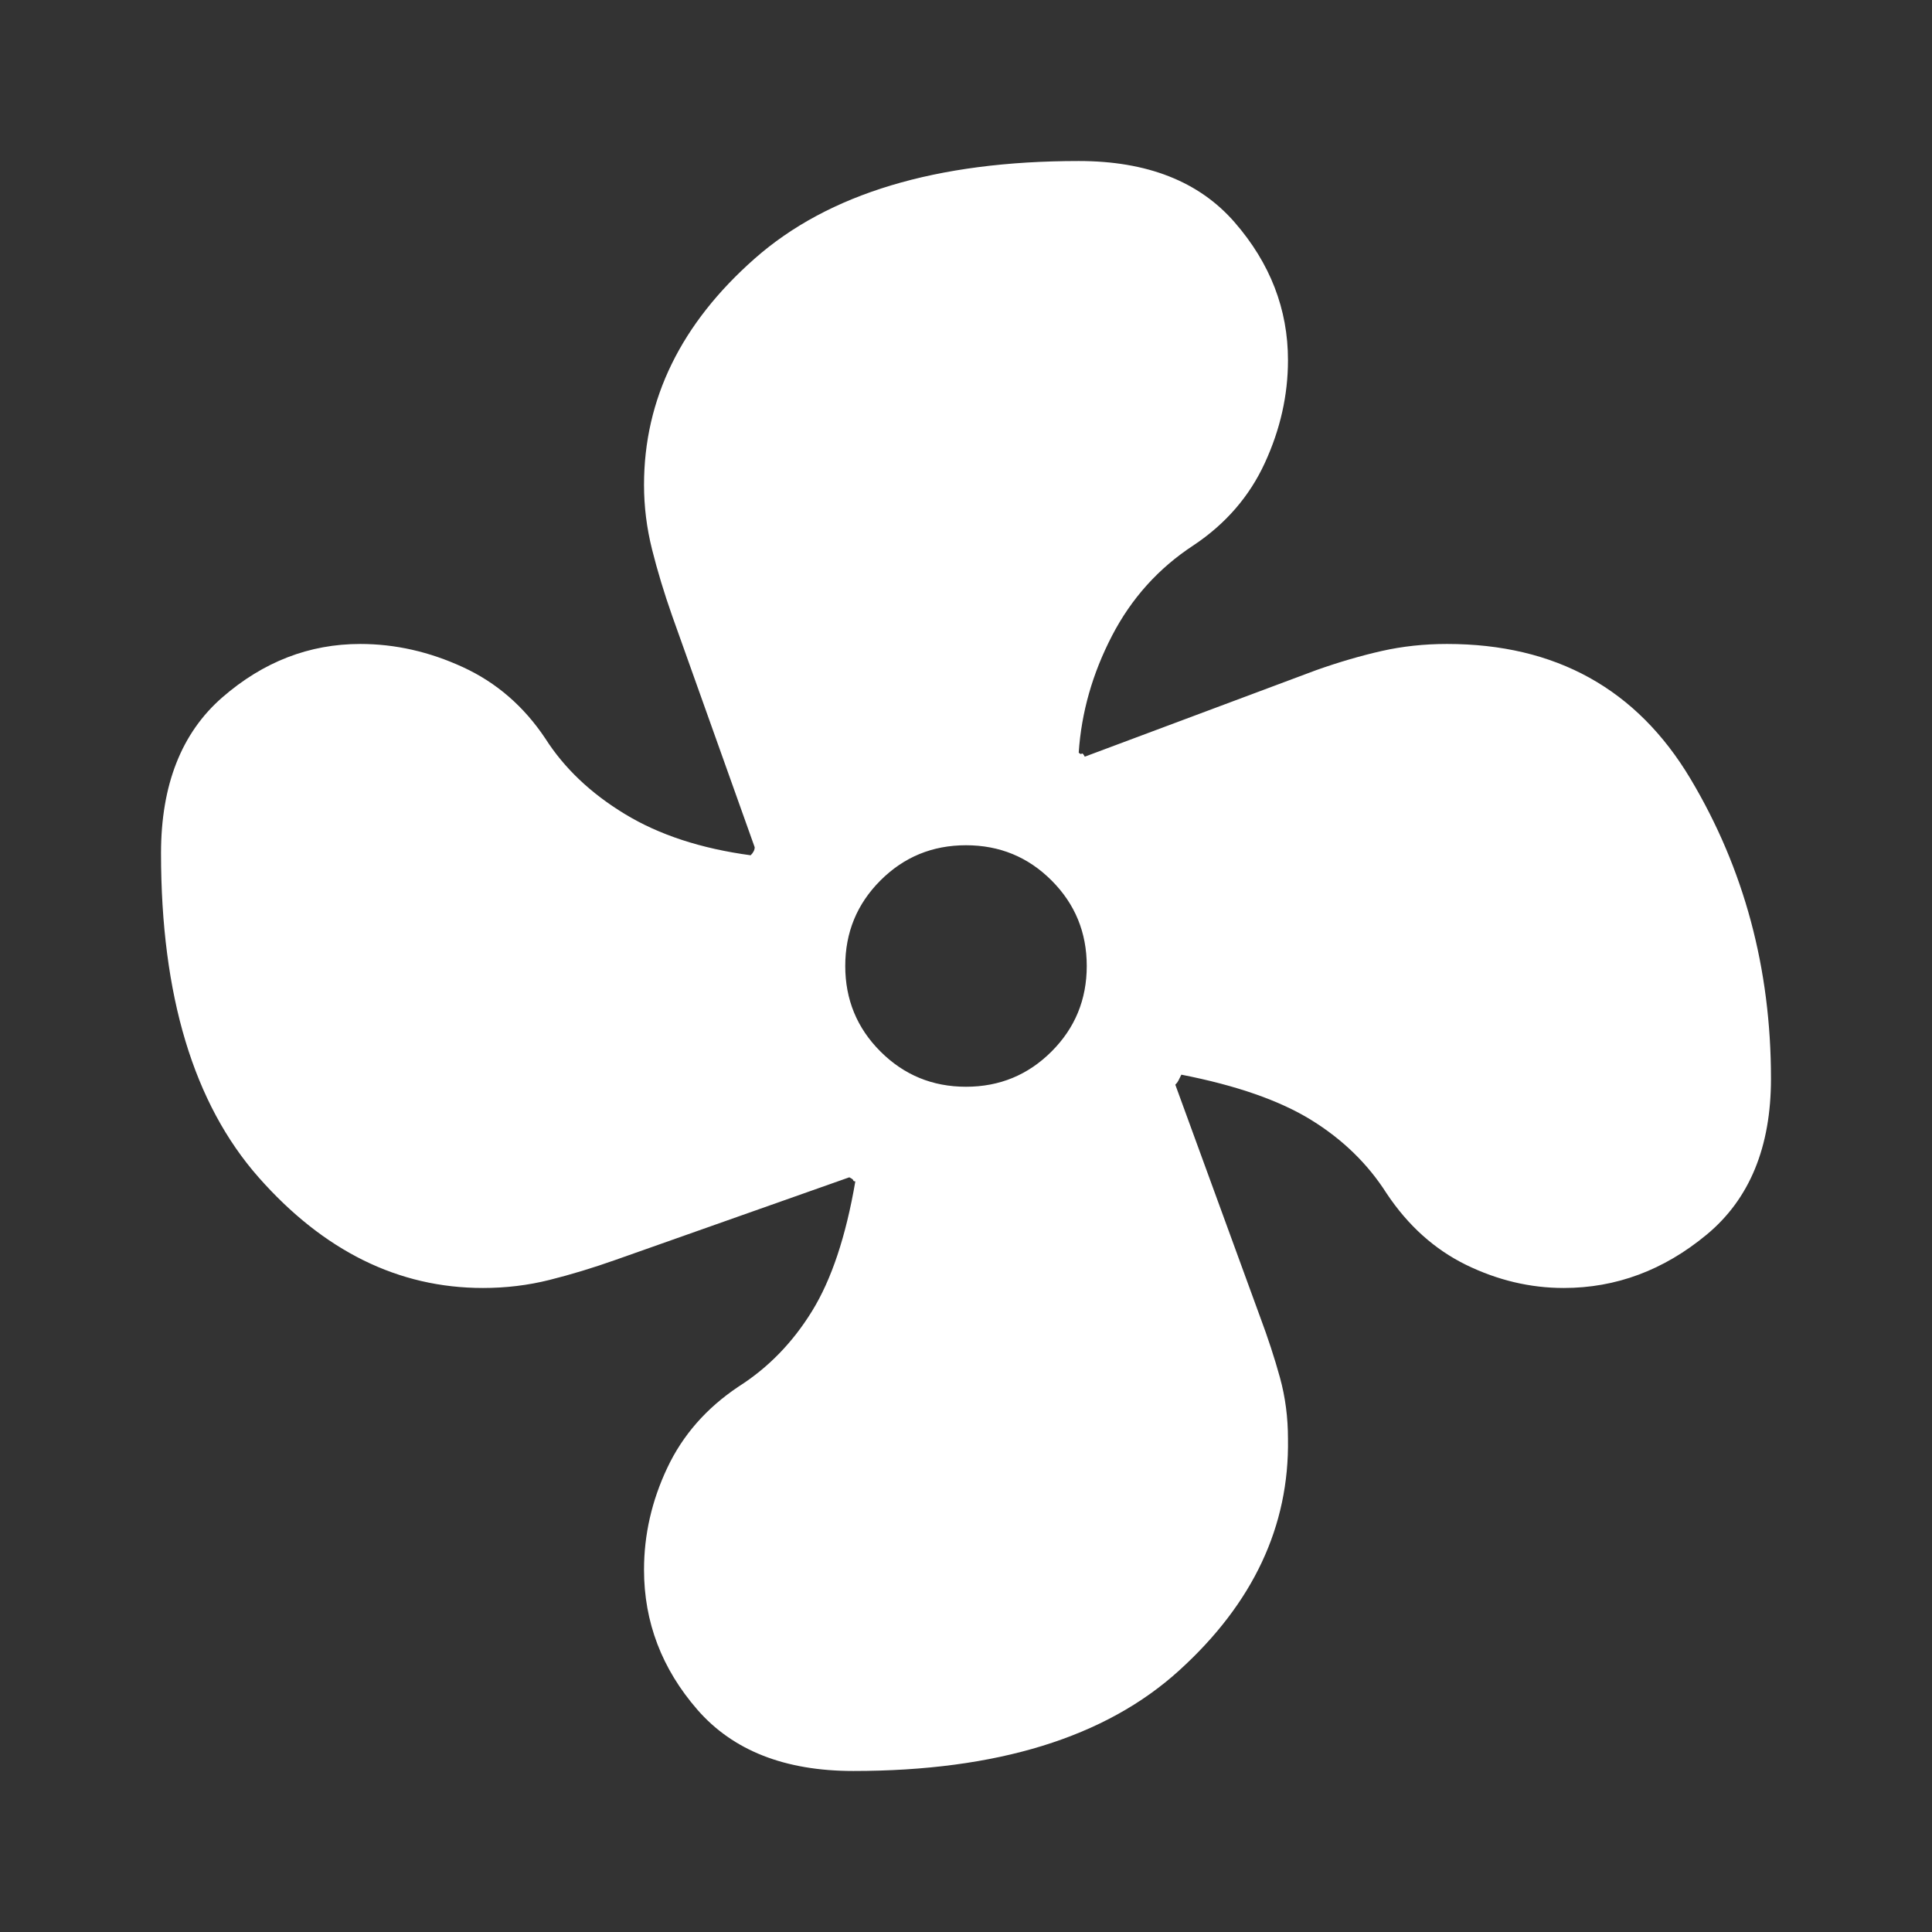 <svg width="32" height="32" viewBox="0 0 32 32" fill="none" xmlns="http://www.w3.org/2000/svg">
<rect x="0" y="0" width="32" height="32" fill="#333333" stroke="none"/>
<path d="M14.133 29.333C13 29.333 12.139 28.994 11.55 28.317C10.961 27.639 10.667 26.866 10.667 26C10.667 25.422 10.794 24.861 11.05 24.317C11.306 23.772 11.7 23.322 12.233 22.966C12.722 22.655 13.128 22.239 13.45 21.716C13.772 21.194 14.011 20.478 14.167 19.567C14.145 19.567 14.133 19.561 14.133 19.55C14.133 19.539 14.111 19.522 14.067 19.5L10.2 20.866C9.822 21 9.456 21.111 9.1 21.2C8.745 21.289 8.378 21.333 8 21.333C6.6 21.333 5.361 20.722 4.283 19.5C3.206 18.278 2.667 16.489 2.667 14.133C2.667 13 3.006 12.139 3.683 11.55C4.361 10.961 5.122 10.666 5.967 10.666C6.545 10.666 7.111 10.794 7.667 11.05C8.222 11.305 8.678 11.7 9.033 12.233C9.345 12.722 9.783 13.139 10.35 13.483C10.917 13.828 11.611 14.055 12.433 14.166C12.456 14.144 12.472 14.122 12.483 14.1C12.495 14.078 12.5 14.055 12.5 14.033L11.133 10.2C11 9.822 10.889 9.455 10.8 9.1C10.711 8.744 10.667 8.389 10.667 8.033C10.667 6.611 11.278 5.361 12.5 4.283C13.722 3.205 15.511 2.667 17.867 2.667C19 2.667 19.861 3.005 20.45 3.683C21.039 4.361 21.333 5.122 21.333 5.966C21.333 6.544 21.206 7.111 20.95 7.667C20.695 8.222 20.3 8.678 19.767 9.033C19.189 9.411 18.739 9.911 18.417 10.533C18.095 11.155 17.911 11.8 17.867 12.466C17.889 12.489 17.906 12.494 17.917 12.483C17.928 12.472 17.945 12.489 17.967 12.533L21.8 11.1C22.178 10.966 22.539 10.861 22.883 10.783C23.228 10.705 23.589 10.666 23.967 10.666C25.767 10.666 27.111 11.411 28 12.9C28.889 14.389 29.333 16.044 29.333 17.866C29.333 19 28.978 19.861 28.267 20.45C27.556 21.039 26.767 21.333 25.9 21.333C25.345 21.333 24.806 21.205 24.283 20.95C23.761 20.694 23.322 20.3 22.967 19.767C22.656 19.278 22.239 18.872 21.717 18.55C21.195 18.228 20.478 17.978 19.567 17.8L19.517 17.9C19.506 17.922 19.489 17.944 19.467 17.966L20.867 21.8C21 22.155 21.111 22.494 21.2 22.817C21.289 23.139 21.333 23.478 21.333 23.833C21.356 25.278 20.756 26.555 19.533 27.666C18.311 28.778 16.511 29.333 14.133 29.333ZM16 18C16.556 18 17.028 17.805 17.417 17.416C17.806 17.028 18 16.555 18 16C18 15.444 17.806 14.972 17.417 14.583C17.028 14.194 16.556 14 16 14C15.444 14 14.972 14.194 14.583 14.583C14.194 14.972 14 15.444 14 16C14 16.555 14.194 17.028 14.583 17.416C14.972 17.805 15.444 18 16 18Z" fill="white"/>
</svg>
